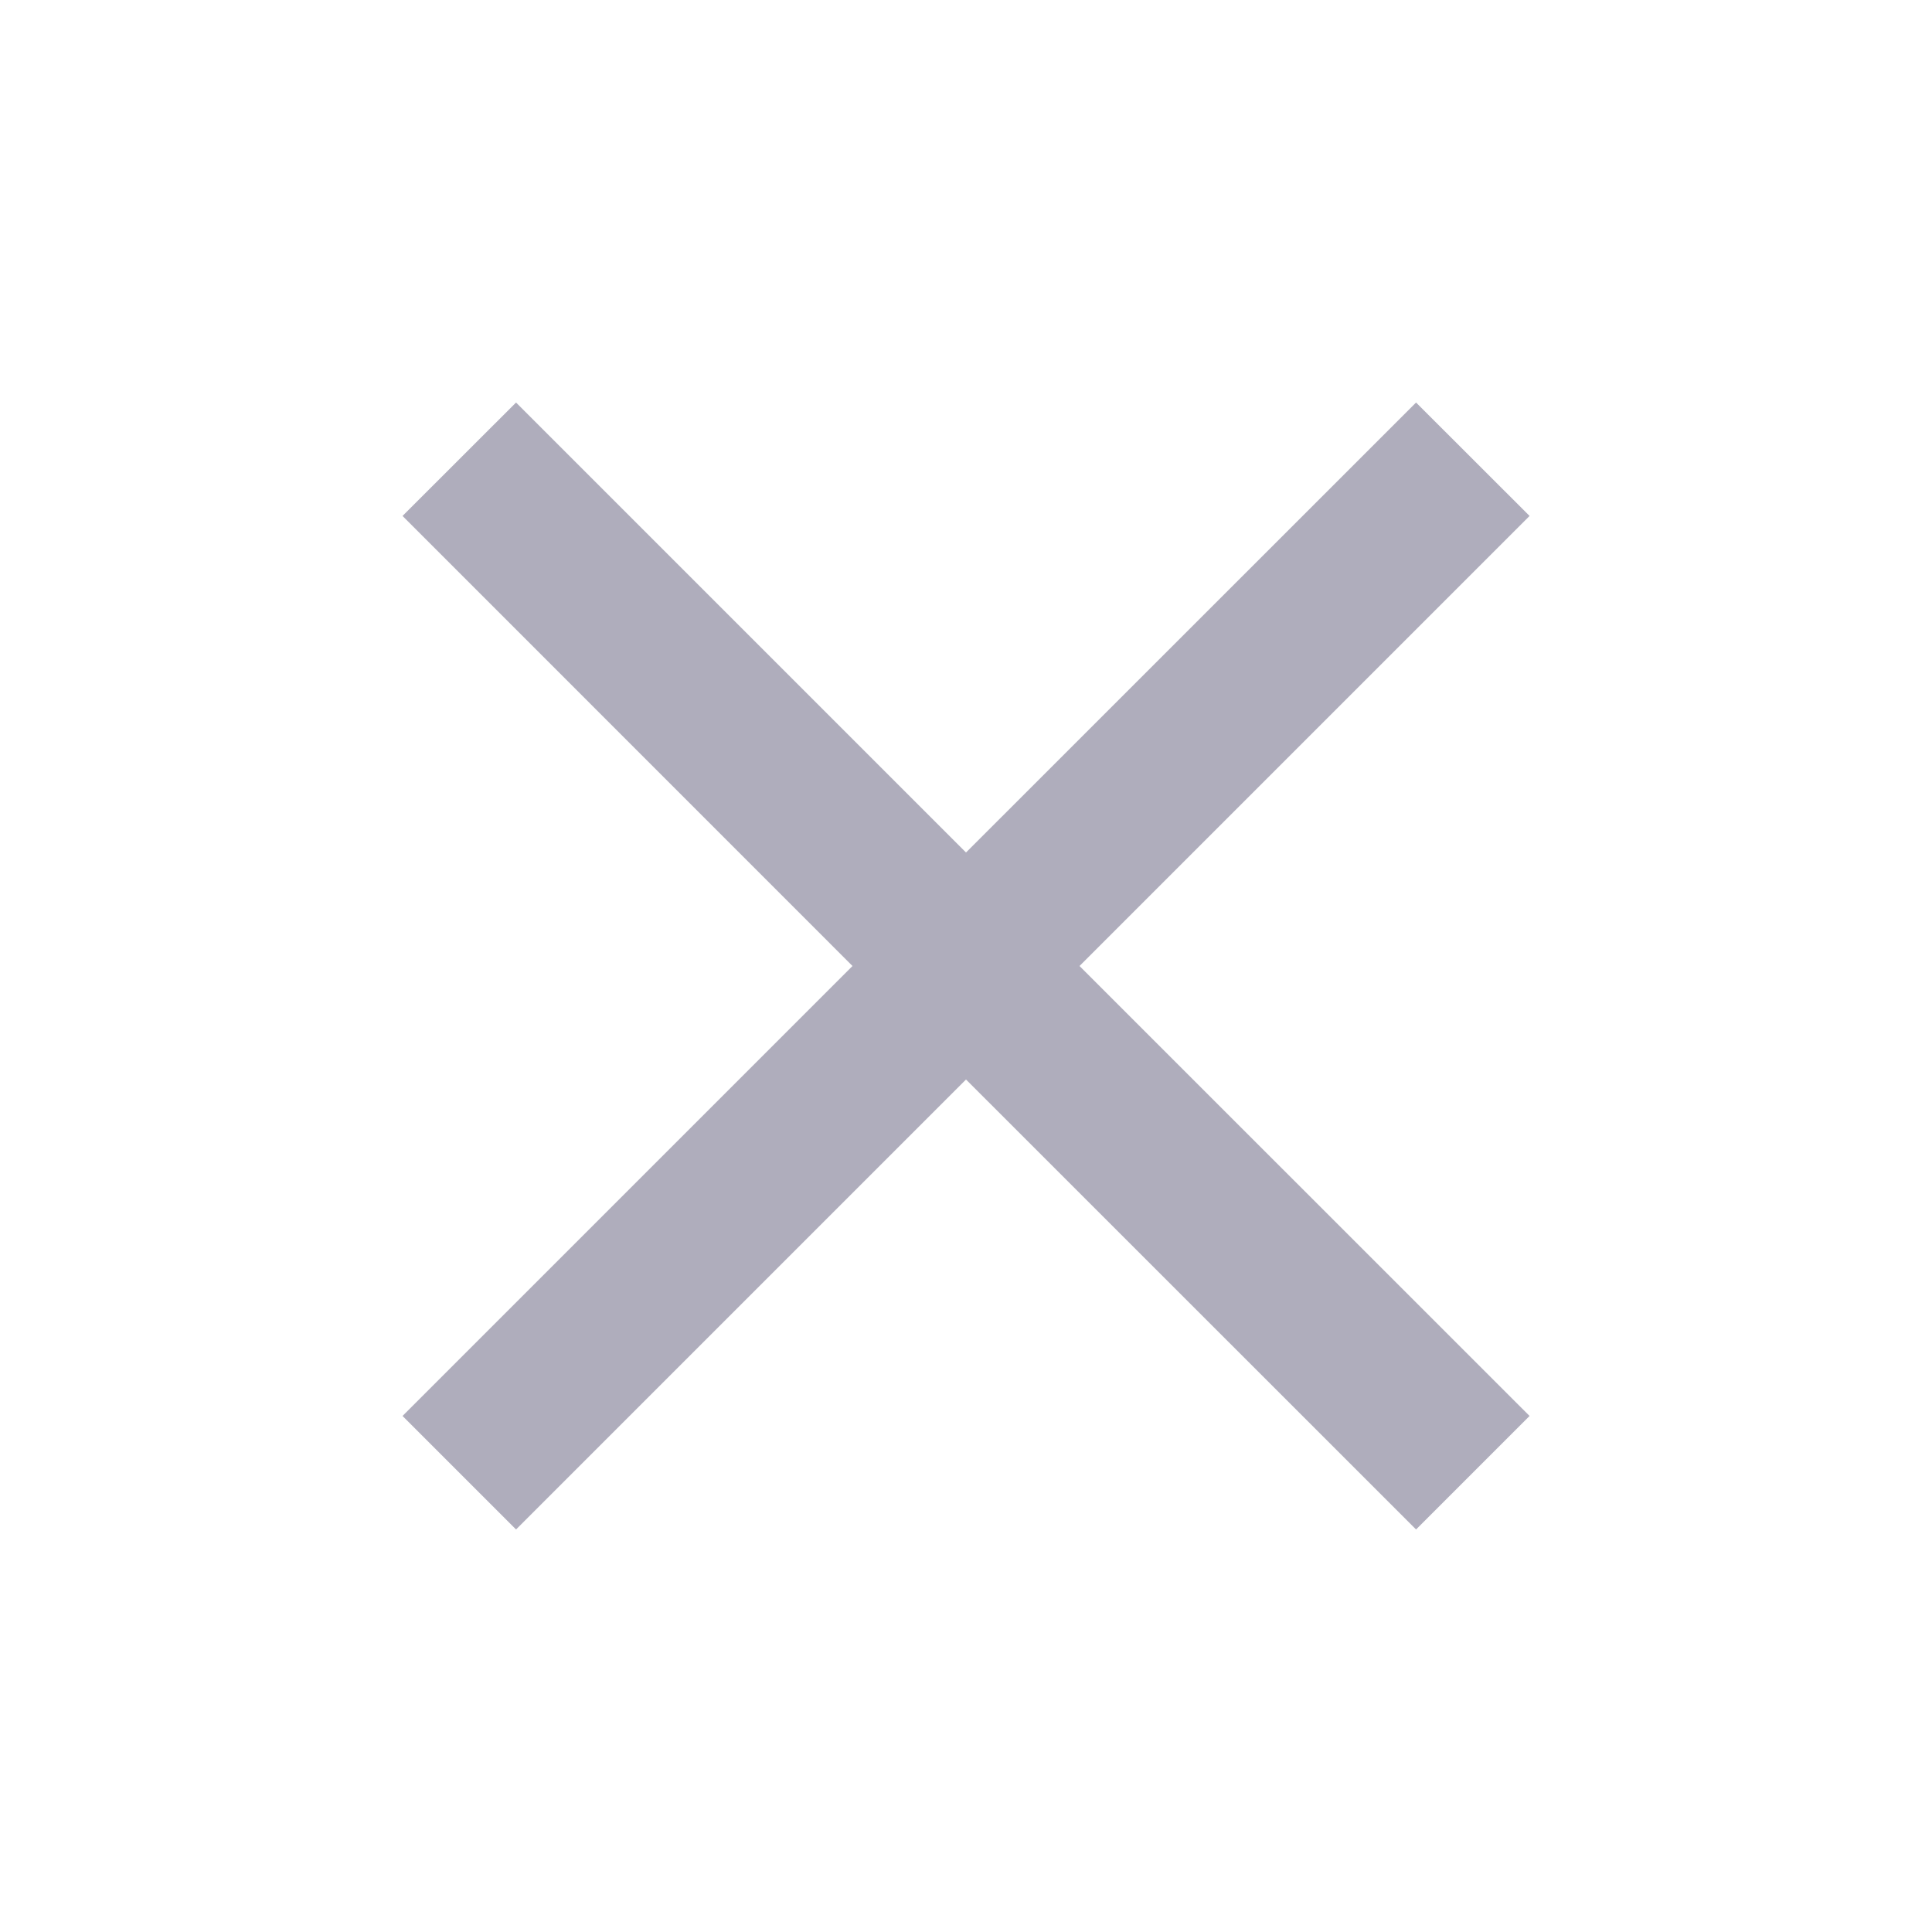 <svg width="20" height="20" viewBox="0 0 20 20" fill="none" xmlns="http://www.w3.org/2000/svg">
<g id="close">
<path id="Vector" d="M15.834 5.341L14.659 4.167L10 8.825L5.342 4.167L4.167 5.341L8.825 10L4.167 14.658L5.342 15.833L10 11.175L14.659 15.833L15.834 14.658L11.175 10L15.834 5.341Z" fill="#AFADBC"/>
</g>
</svg>
